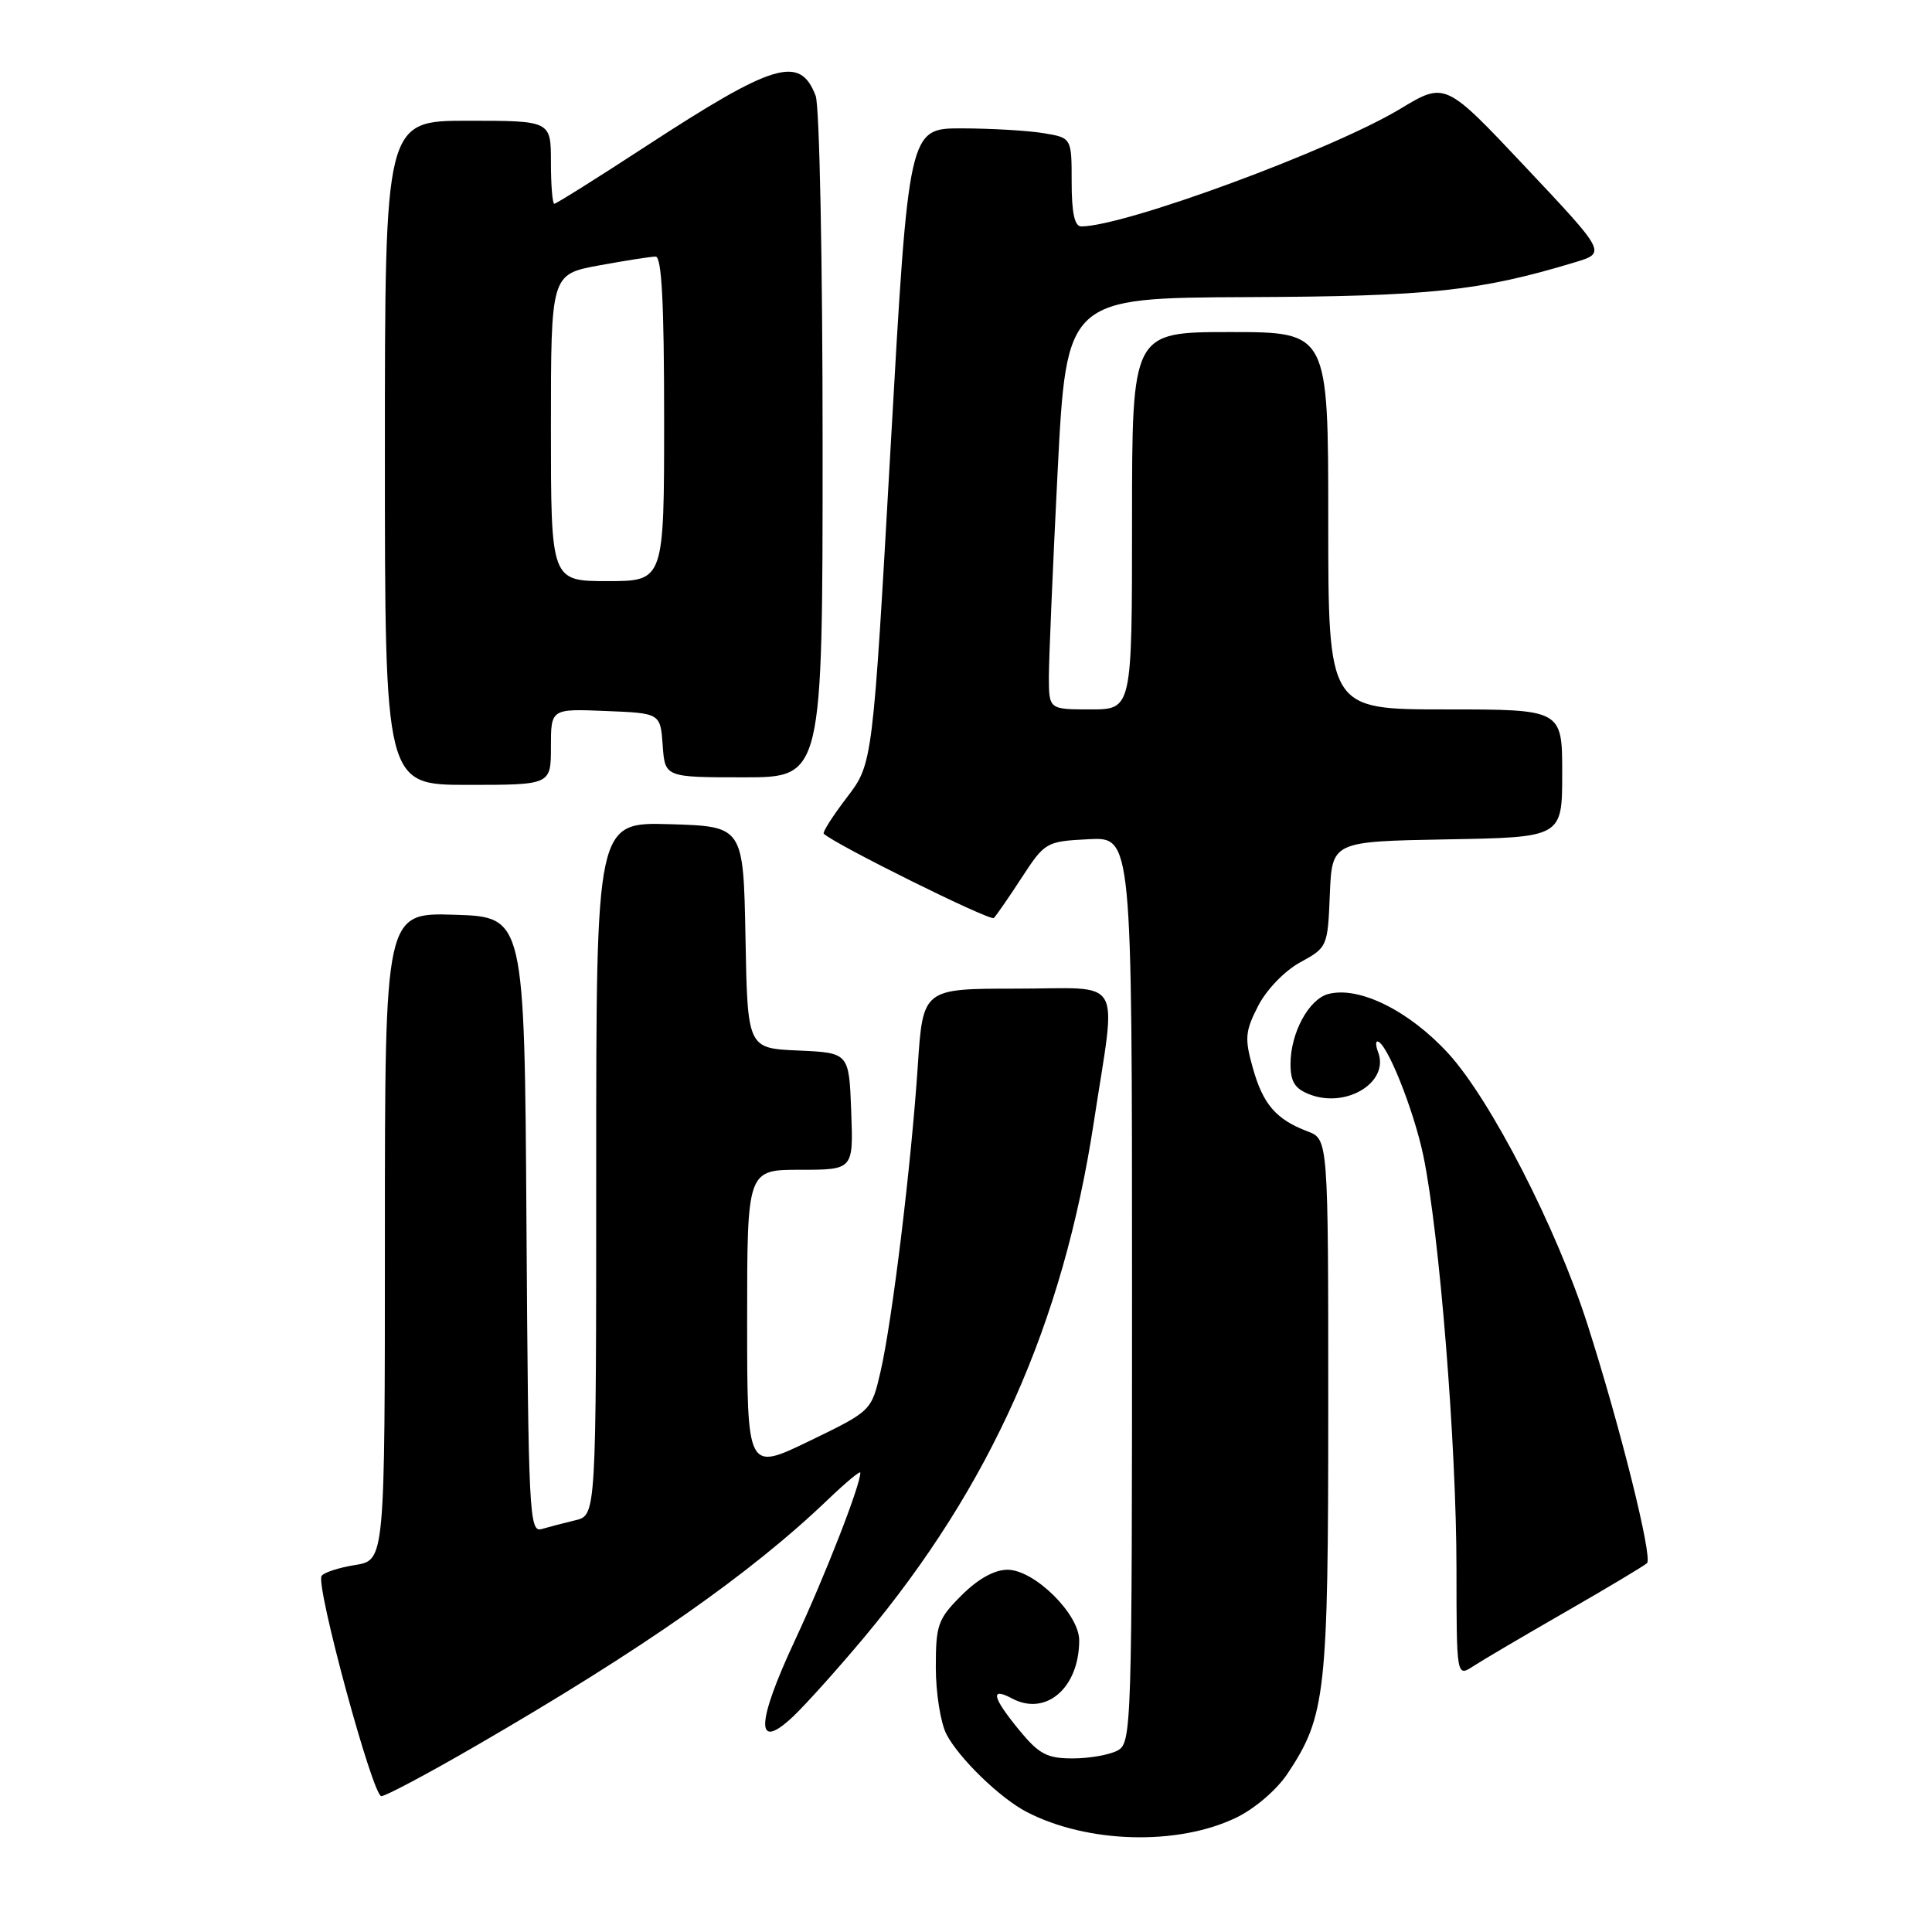 <?xml version="1.0" encoding="UTF-8" standalone="no"?>
<!DOCTYPE svg PUBLIC "-//W3C//DTD SVG 1.1//EN" "http://www.w3.org/Graphics/SVG/1.1/DTD/svg11.dtd" >
<svg xmlns="http://www.w3.org/2000/svg" xmlns:xlink="http://www.w3.org/1999/xlink" version="1.1" viewBox="0 0 256 256">
 <g >
 <path fill="currentColor"
d=" M 163.82 240.84 C 166.28 239.65 169.20 237.14 170.63 234.98 C 175.68 227.36 176.00 224.41 176.00 186.32 C 176.00 150.95 176.00 150.95 173.25 149.91 C 169.07 148.32 167.35 146.32 166.00 141.49 C 164.90 137.59 164.99 136.65 166.71 133.29 C 167.82 131.13 170.22 128.64 172.29 127.51 C 175.88 125.55 175.93 125.44 176.21 118.51 C 176.50 111.50 176.50 111.50 191.75 111.22 C 207.00 110.95 207.00 110.95 207.00 102.47 C 207.00 94.00 207.00 94.00 191.50 94.00 C 176.00 94.00 176.00 94.00 176.00 69.00 C 176.00 44.00 176.00 44.00 163.00 44.00 C 150.00 44.00 150.00 44.00 150.00 69.00 C 150.00 94.00 150.00 94.00 144.50 94.00 C 139.00 94.00 139.00 94.00 138.98 89.75 C 138.98 87.41 139.50 75.14 140.14 62.48 C 141.32 39.47 141.32 39.47 165.41 39.37 C 189.45 39.27 196.07 38.57 208.67 34.76 C 212.84 33.50 212.84 33.50 202.17 22.17 C 191.50 10.83 191.50 10.83 185.56 14.41 C 176.53 19.86 149.02 30.00 143.27 30.00 C 142.39 30.00 142.00 28.21 142.00 24.13 C 142.00 18.26 142.00 18.26 138.25 17.64 C 136.19 17.30 131.33 17.02 127.45 17.01 C 120.40 17.00 120.40 17.00 118.02 59.09 C 115.64 101.19 115.64 101.19 112.22 105.66 C 110.34 108.12 108.96 110.29 109.15 110.47 C 110.61 111.88 131.23 122.10 131.69 121.64 C 132.01 121.32 133.68 118.91 135.39 116.28 C 138.46 111.58 138.62 111.49 144.26 111.20 C 150.00 110.90 150.00 110.90 150.00 170.91 C 150.00 229.23 149.95 230.96 148.07 231.96 C 147.00 232.53 144.33 233.00 142.14 233.00 C 138.74 233.00 137.68 232.44 135.07 229.27 C 131.49 224.92 131.15 223.48 134.09 225.05 C 138.59 227.46 143.00 223.65 143.00 217.35 C 143.00 213.86 137.05 208.00 133.50 208.00 C 131.76 208.00 129.59 209.21 127.40 211.40 C 124.27 214.53 124.00 215.29 124.00 220.95 C 124.00 224.33 124.64 228.31 125.41 229.80 C 127.09 233.00 132.48 238.23 136.00 240.07 C 144.03 244.26 156.05 244.60 163.82 240.84 Z  M 63.03 231.35 C 85.15 218.54 99.44 208.54 109.75 198.66 C 112.09 196.42 114.00 194.83 114.00 195.14 C 114.00 196.82 109.33 208.79 105.37 217.27 C 100.15 228.44 100.06 232.21 105.13 227.41 C 106.81 225.81 111.02 221.12 114.47 217.00 C 131.29 196.87 140.85 175.44 144.94 148.68 C 147.95 128.92 149.16 131.00 134.64 131.00 C 122.29 131.00 122.29 131.00 121.61 141.25 C 120.74 154.37 118.23 174.99 116.68 181.73 C 115.47 186.96 115.47 186.96 107.23 190.95 C 99.00 194.93 99.00 194.93 99.00 174.96 C 99.00 155.00 99.00 155.00 106.04 155.00 C 113.08 155.00 113.08 155.00 112.79 147.25 C 112.50 139.50 112.50 139.50 105.78 139.20 C 99.05 138.91 99.05 138.91 98.78 124.20 C 98.50 109.50 98.50 109.50 88.75 109.21 C 79.00 108.93 79.00 108.93 79.00 154.86 C 79.00 200.78 79.00 200.78 76.25 201.44 C 74.74 201.80 72.72 202.33 71.76 202.61 C 70.13 203.09 70.01 200.55 69.76 162.31 C 69.50 121.50 69.50 121.50 60.25 121.21 C 51.00 120.92 51.00 120.92 51.00 163.83 C 51.00 206.74 51.00 206.74 47.06 207.37 C 44.89 207.72 42.89 208.37 42.61 208.82 C 41.81 210.11 49.38 238.00 50.53 238.00 C 51.09 238.00 56.72 235.01 63.03 231.35 Z  M 207.50 213.55 C 213.00 210.39 217.83 207.50 218.24 207.12 C 219.01 206.39 214.69 189.05 210.35 175.50 C 206.28 162.77 197.54 145.75 191.92 139.60 C 186.73 133.93 180.10 130.64 176.01 131.71 C 173.43 132.38 171.00 136.87 171.00 140.98 C 171.00 143.36 171.58 144.27 173.57 145.03 C 178.46 146.89 184.12 143.37 182.61 139.42 C 182.31 138.64 182.26 138.00 182.51 138.00 C 183.70 138.00 187.31 146.98 188.60 153.14 C 190.73 163.38 192.99 191.47 192.99 207.87 C 193.00 222.23 193.00 222.23 195.25 220.76 C 196.49 219.95 202.00 216.71 207.50 213.55 Z  M 73.00 98.96 C 73.00 93.91 73.00 93.91 80.25 94.21 C 87.50 94.50 87.50 94.50 87.81 98.75 C 88.11 103.00 88.11 103.00 98.56 103.00 C 109.00 103.00 109.00 103.00 109.00 59.07 C 109.00 34.63 108.59 14.05 108.08 12.70 C 106.01 7.27 102.61 8.28 85.54 19.41 C 79.14 23.59 73.70 27.00 73.45 27.00 C 73.20 27.00 73.00 24.52 73.00 21.50 C 73.00 16.00 73.00 16.00 62.00 16.00 C 51.00 16.00 51.00 16.00 51.00 60.00 C 51.00 104.00 51.00 104.00 62.00 104.00 C 73.00 104.00 73.00 104.00 73.00 98.96 Z  M 73.00 56.67 C 73.00 36.35 73.00 36.35 79.37 35.17 C 82.87 34.53 86.24 34.00 86.87 34.00 C 87.68 34.00 88.00 40.13 88.00 55.50 C 88.00 77.00 88.00 77.00 80.50 77.00 C 73.00 77.00 73.00 77.00 73.00 56.67 Z "/>
</g>
</svg>